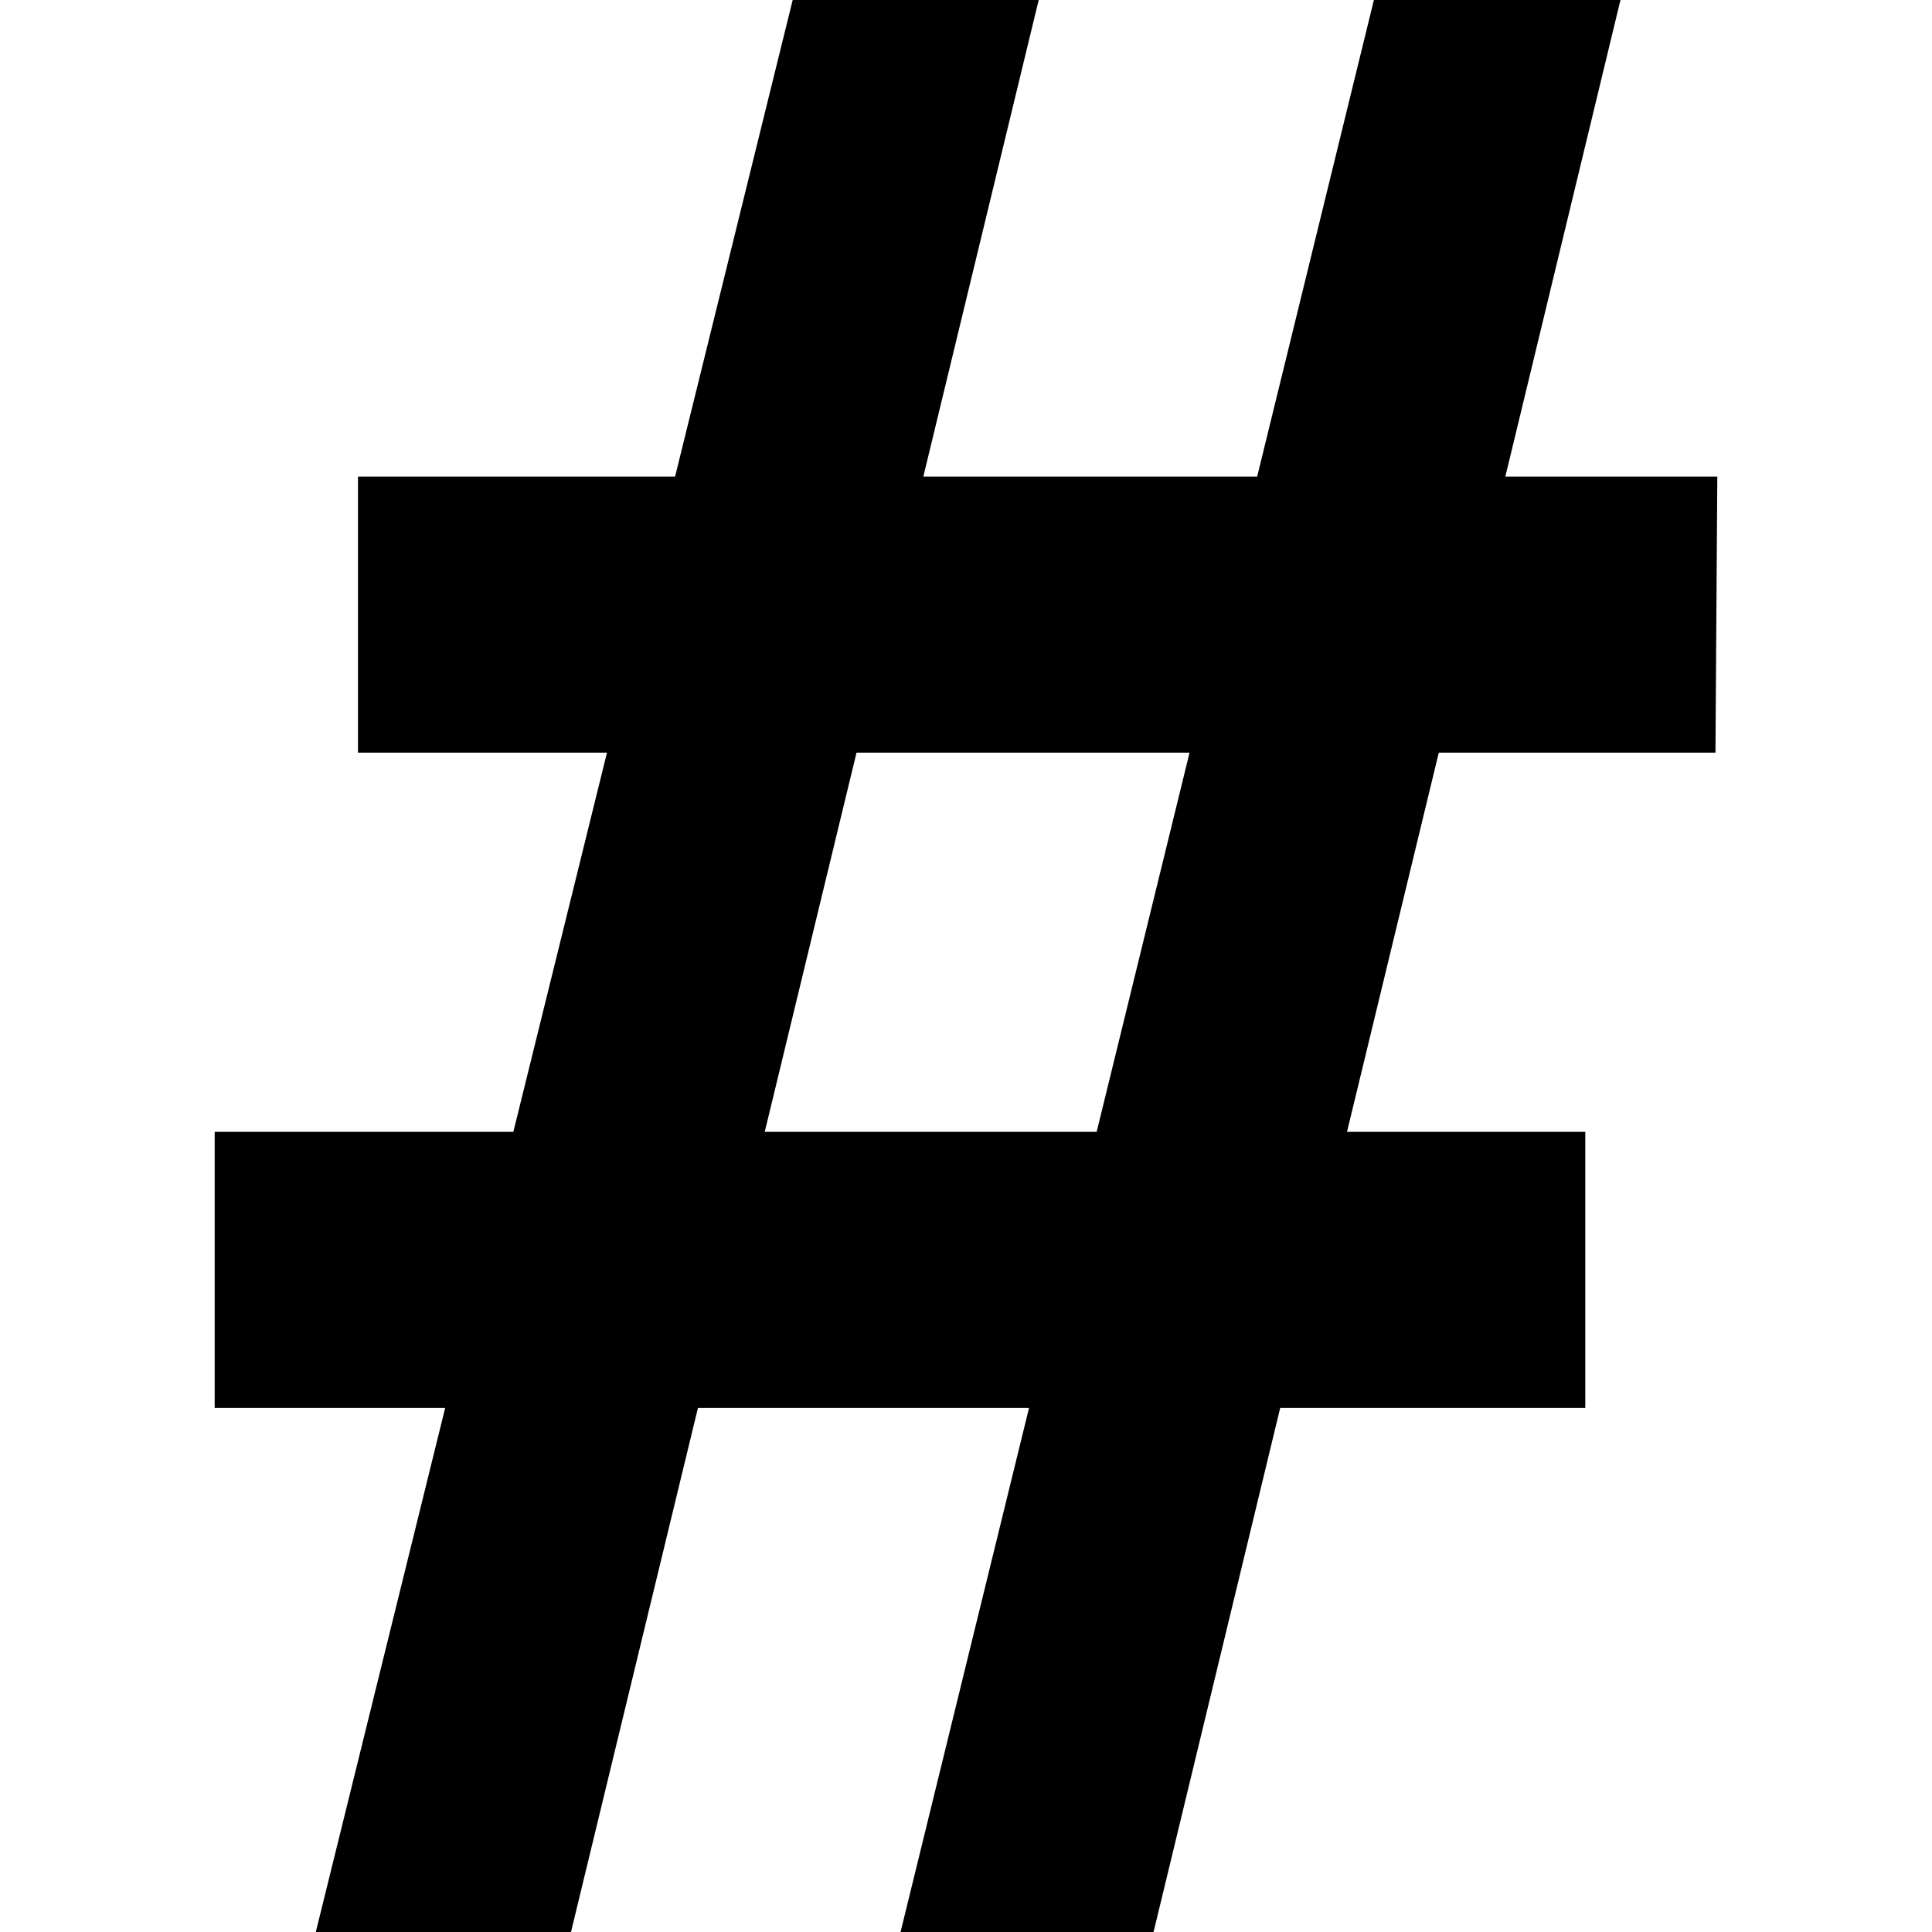 <svg width="24" height="24" viewBox="0 0 24 24" fill="none" xmlns="http://www.w3.org/2000/svg">
<path d="M21.31 9.35L21.333 5.92H18.7L20.13 0H17.067L15.617 5.92H11.47L12.903 0H9.847L8.386 5.92H4.447V9.35H7.54L6.377 14.06H2.667V17.49H5.53L3.923 24H7.093L8.67 17.49H12.783L11.187 24H14.33L15.903 17.49H19.693V14.06H16.733L17.873 9.35H21.31ZM13.623 14.06H9.5L10.64 9.35H14.777L13.623 14.06Z" fill="black"/>
</svg>
